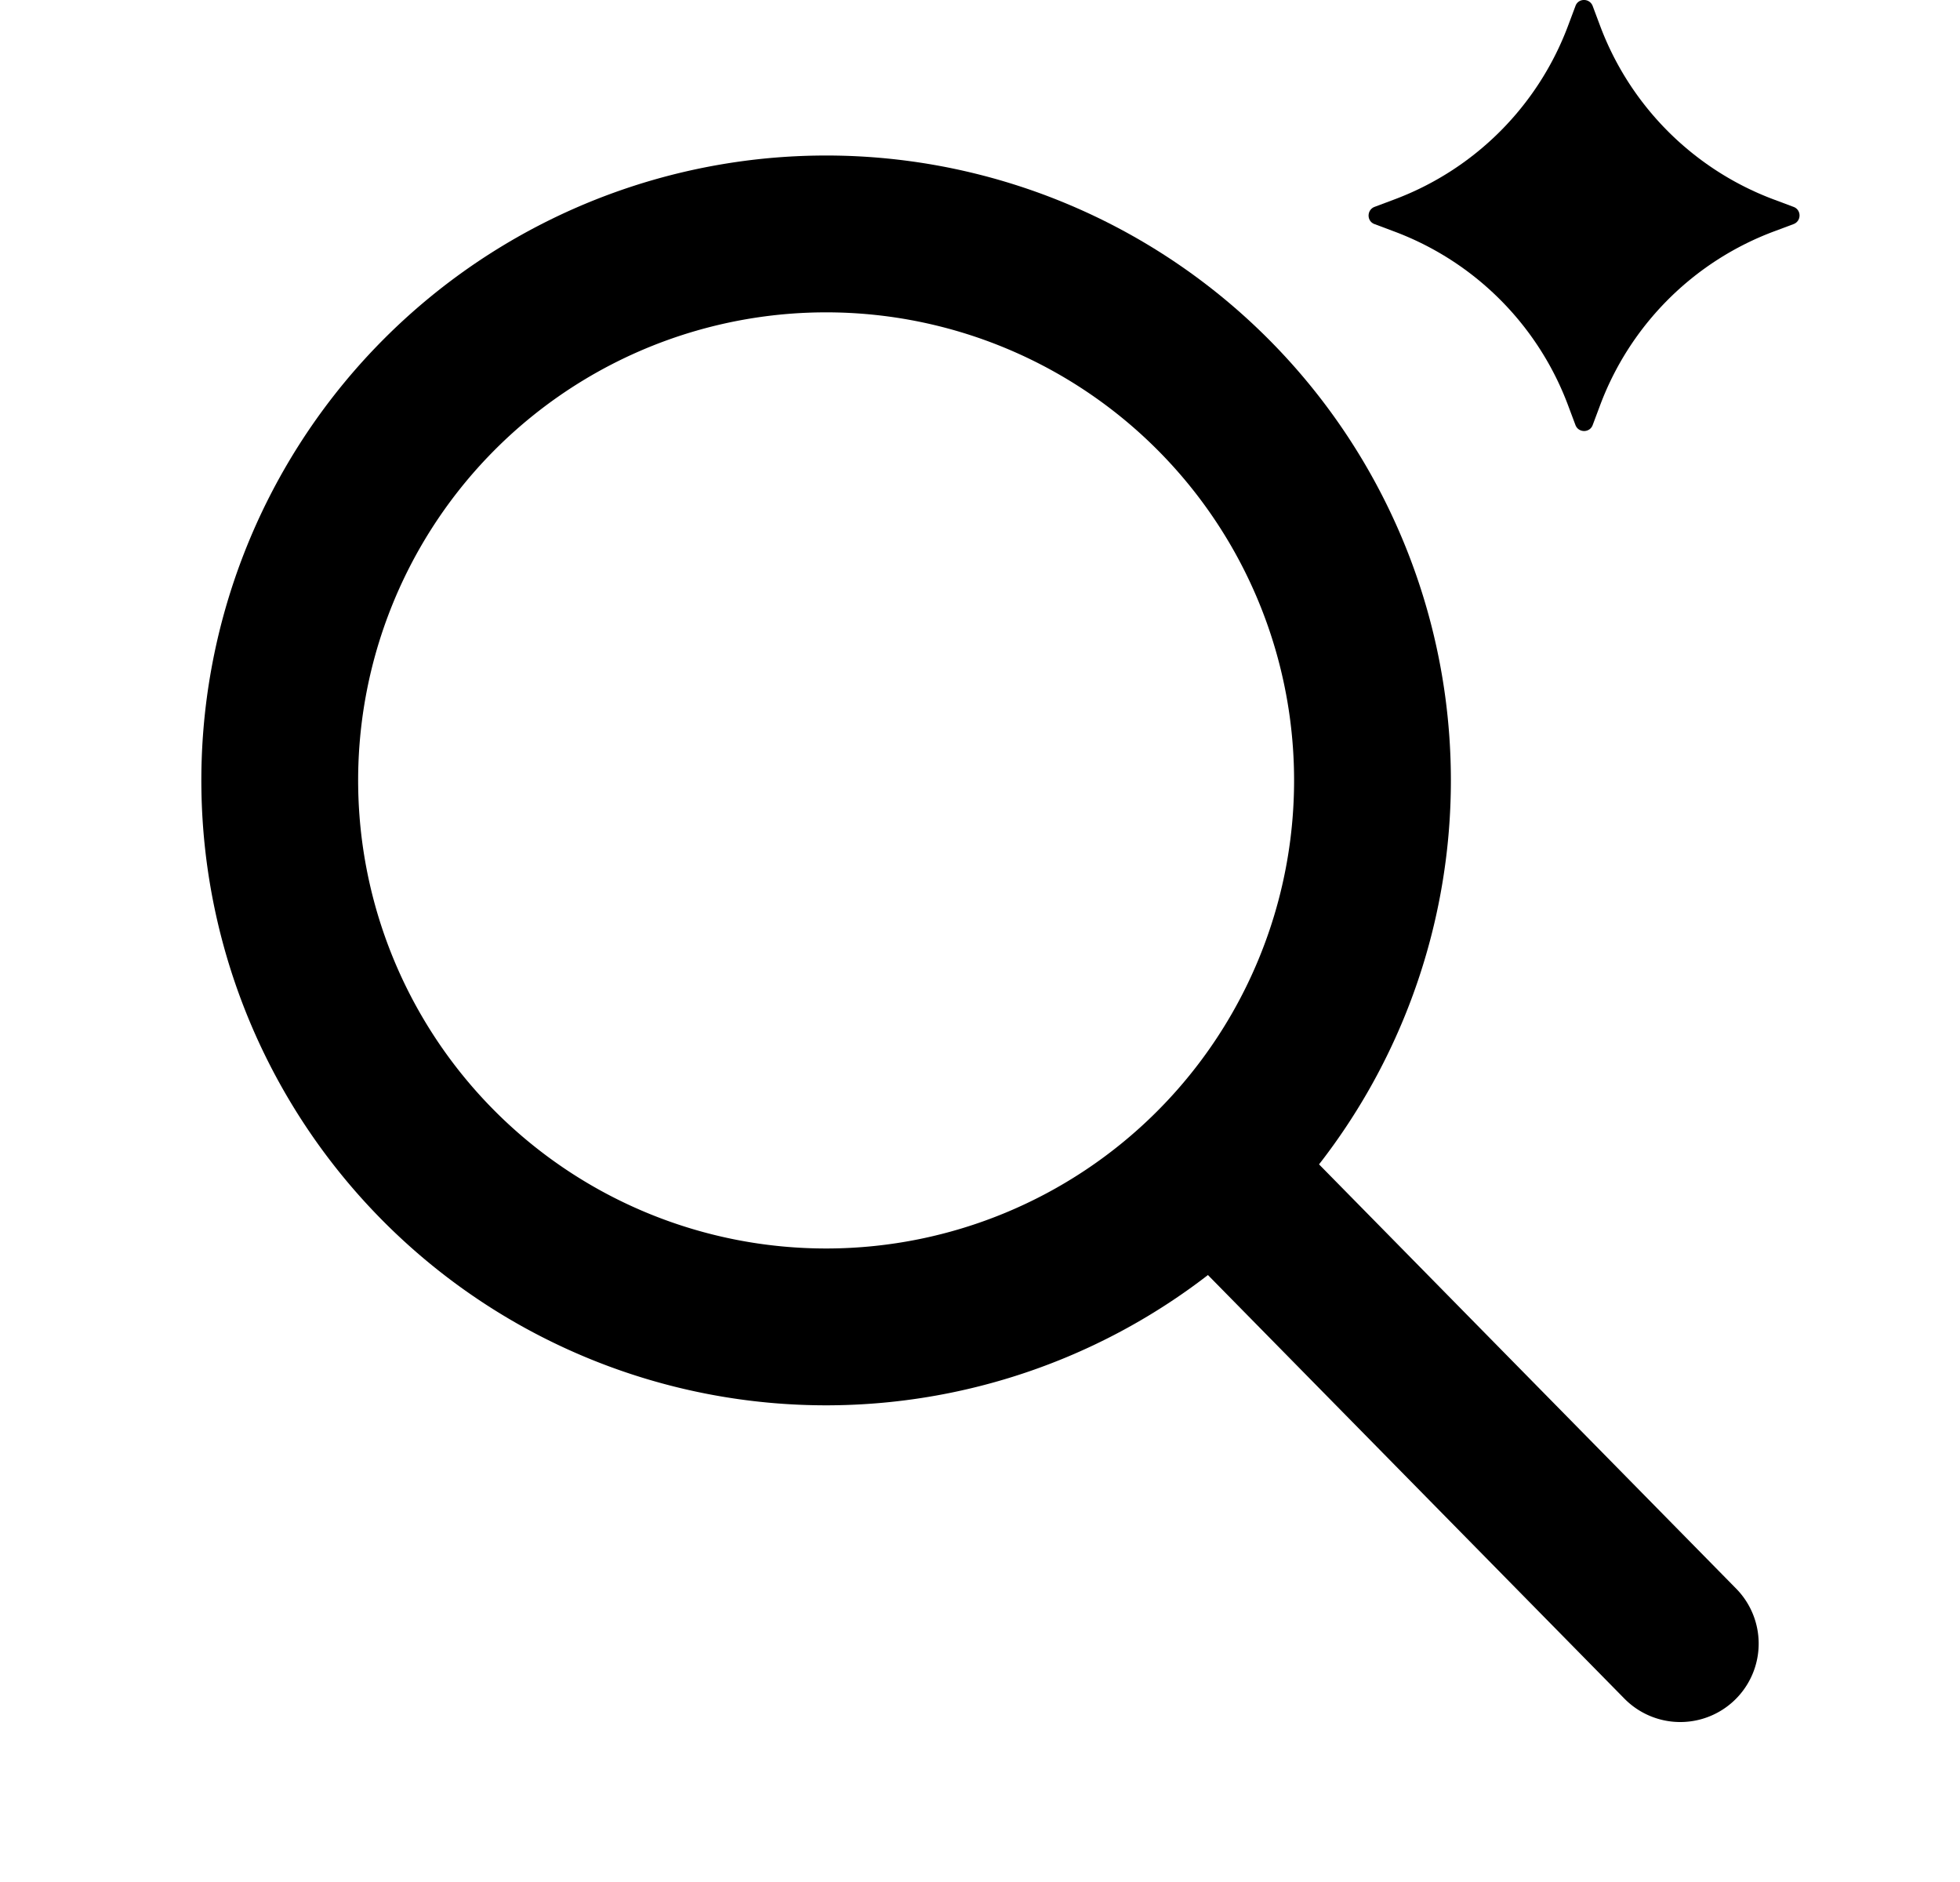 <svg width="25" height="24" fill="none" xmlns="http://www.w3.org/2000/svg"><path d="M15.459 14.886a6.969 6.969 0 1 0-9.955-9.754 6.969 6.969 0 0 0 9.955 9.754h0zm0 0 5.973 6.074" stroke="#000" stroke-width="2" stroke-linecap="round"/><path d="m22.636 2.548.24.09c.103.037.103.182 0 .22l-.24.09a3.78 3.78 0 0 0-2.231 2.232l-.09.24c-.037.102-.182.102-.22 0l-.09-.24a3.78 3.78 0 0 0-2.232-2.232l-.24-.09c-.102-.036-.102-.181 0-.22l.24-.09A3.78 3.78 0 0 0 20.005.317l.09-.24c.036-.103.181-.103.22 0l.09.24a3.78 3.78 0 0 0 2.231 2.231z" fill="#000"/></svg>